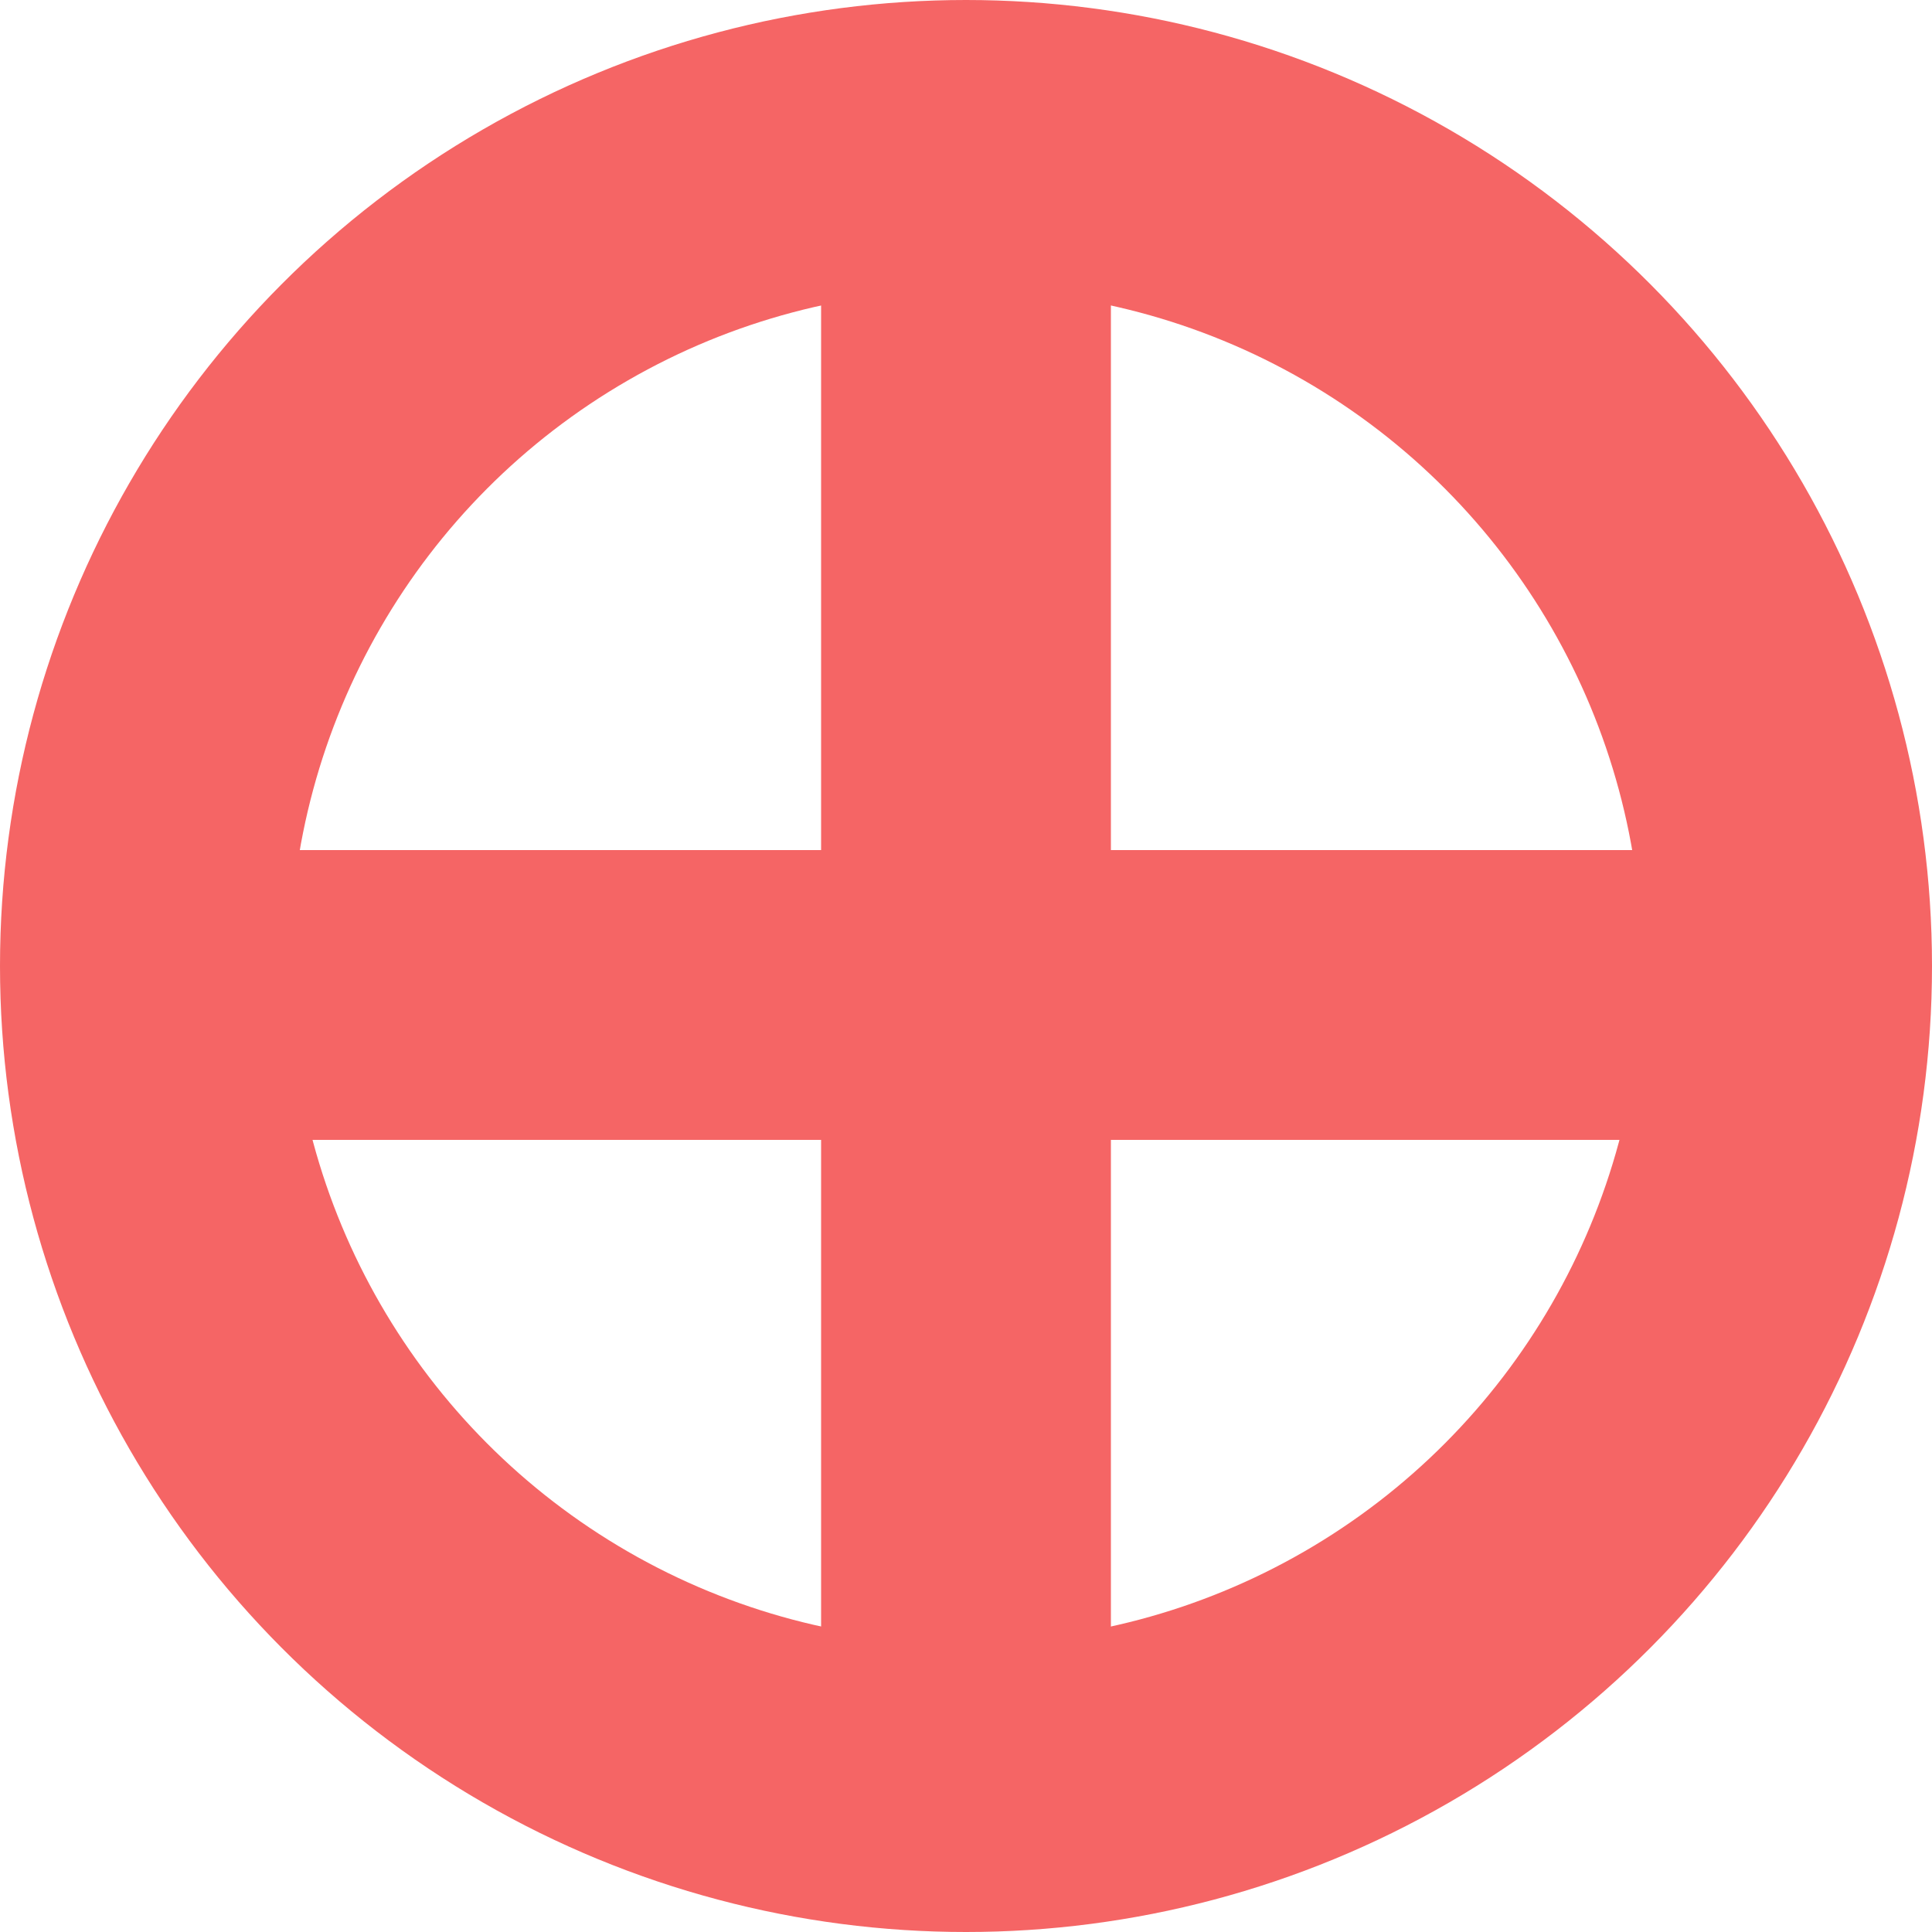 <svg width="100" height="100" viewBox="0 0 100 100" fill="none" xmlns="http://www.w3.org/2000/svg">
<circle cx="50" cy="50" r="42.5" stroke="#F56565" stroke-width="15"/>
<path d="M98 51.5H4.5" stroke="#F56565" stroke-width="15"/>
<path d="M50 98L50 5" stroke="#F56565" stroke-width="15"/>
</svg>
